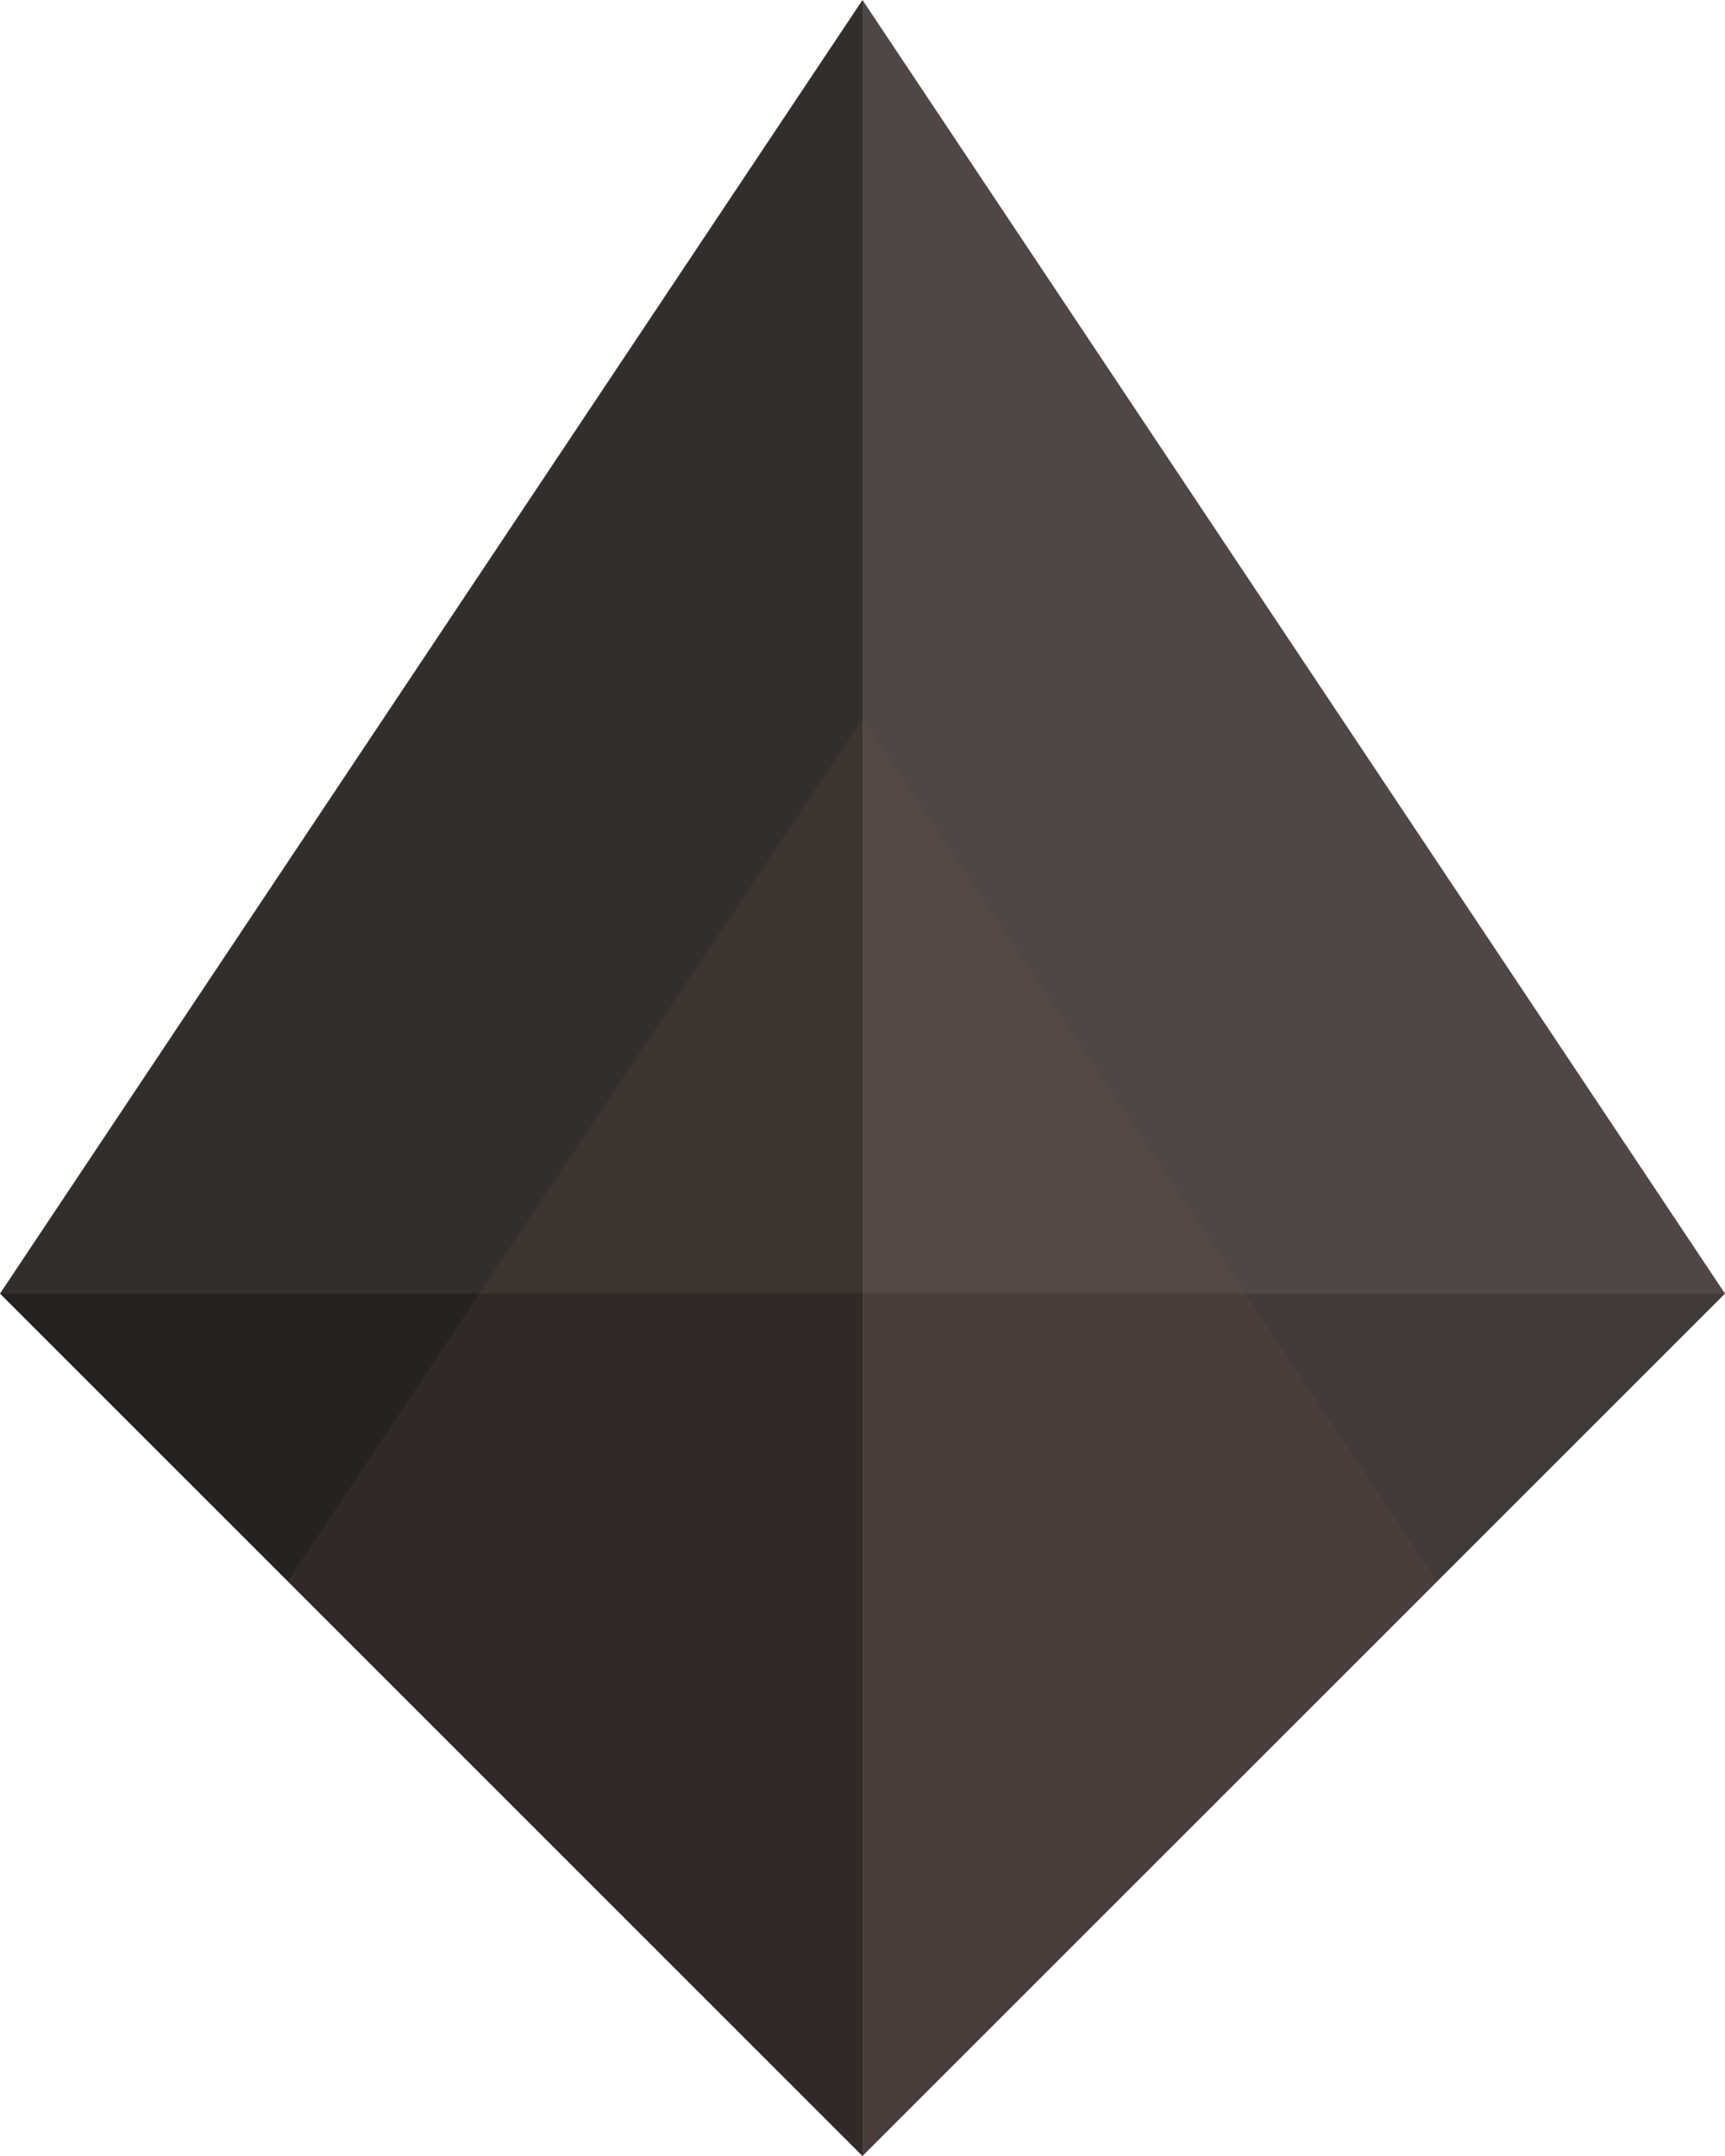 <svg xmlns="http://www.w3.org/2000/svg" viewBox="0 0 72 90"><defs><style>.cls-1{fill:#332e2c;}.cls-2{fill:#4e4744;}.cls-3{fill:#413a38;}.cls-4{fill:#252220;}.cls-5{fill:#7b564d;opacity:0.14;}</style></defs><g id="Layer_2" data-name="Layer 2"><g id="RankIcons"><polygon class="cls-1" points="36 0 36 54 0 54 36 0"/><polygon class="cls-2" points="72 54 36 54 36 0 72 54"/><polygon class="cls-3" points="72 54 36 90 36 54 72 54"/><polygon class="cls-4" points="36 54 36 90 0 54 36 54"/><polygon class="cls-5" points="60 66 36 90 12 66 36 30 60 66"/></g></g></svg>